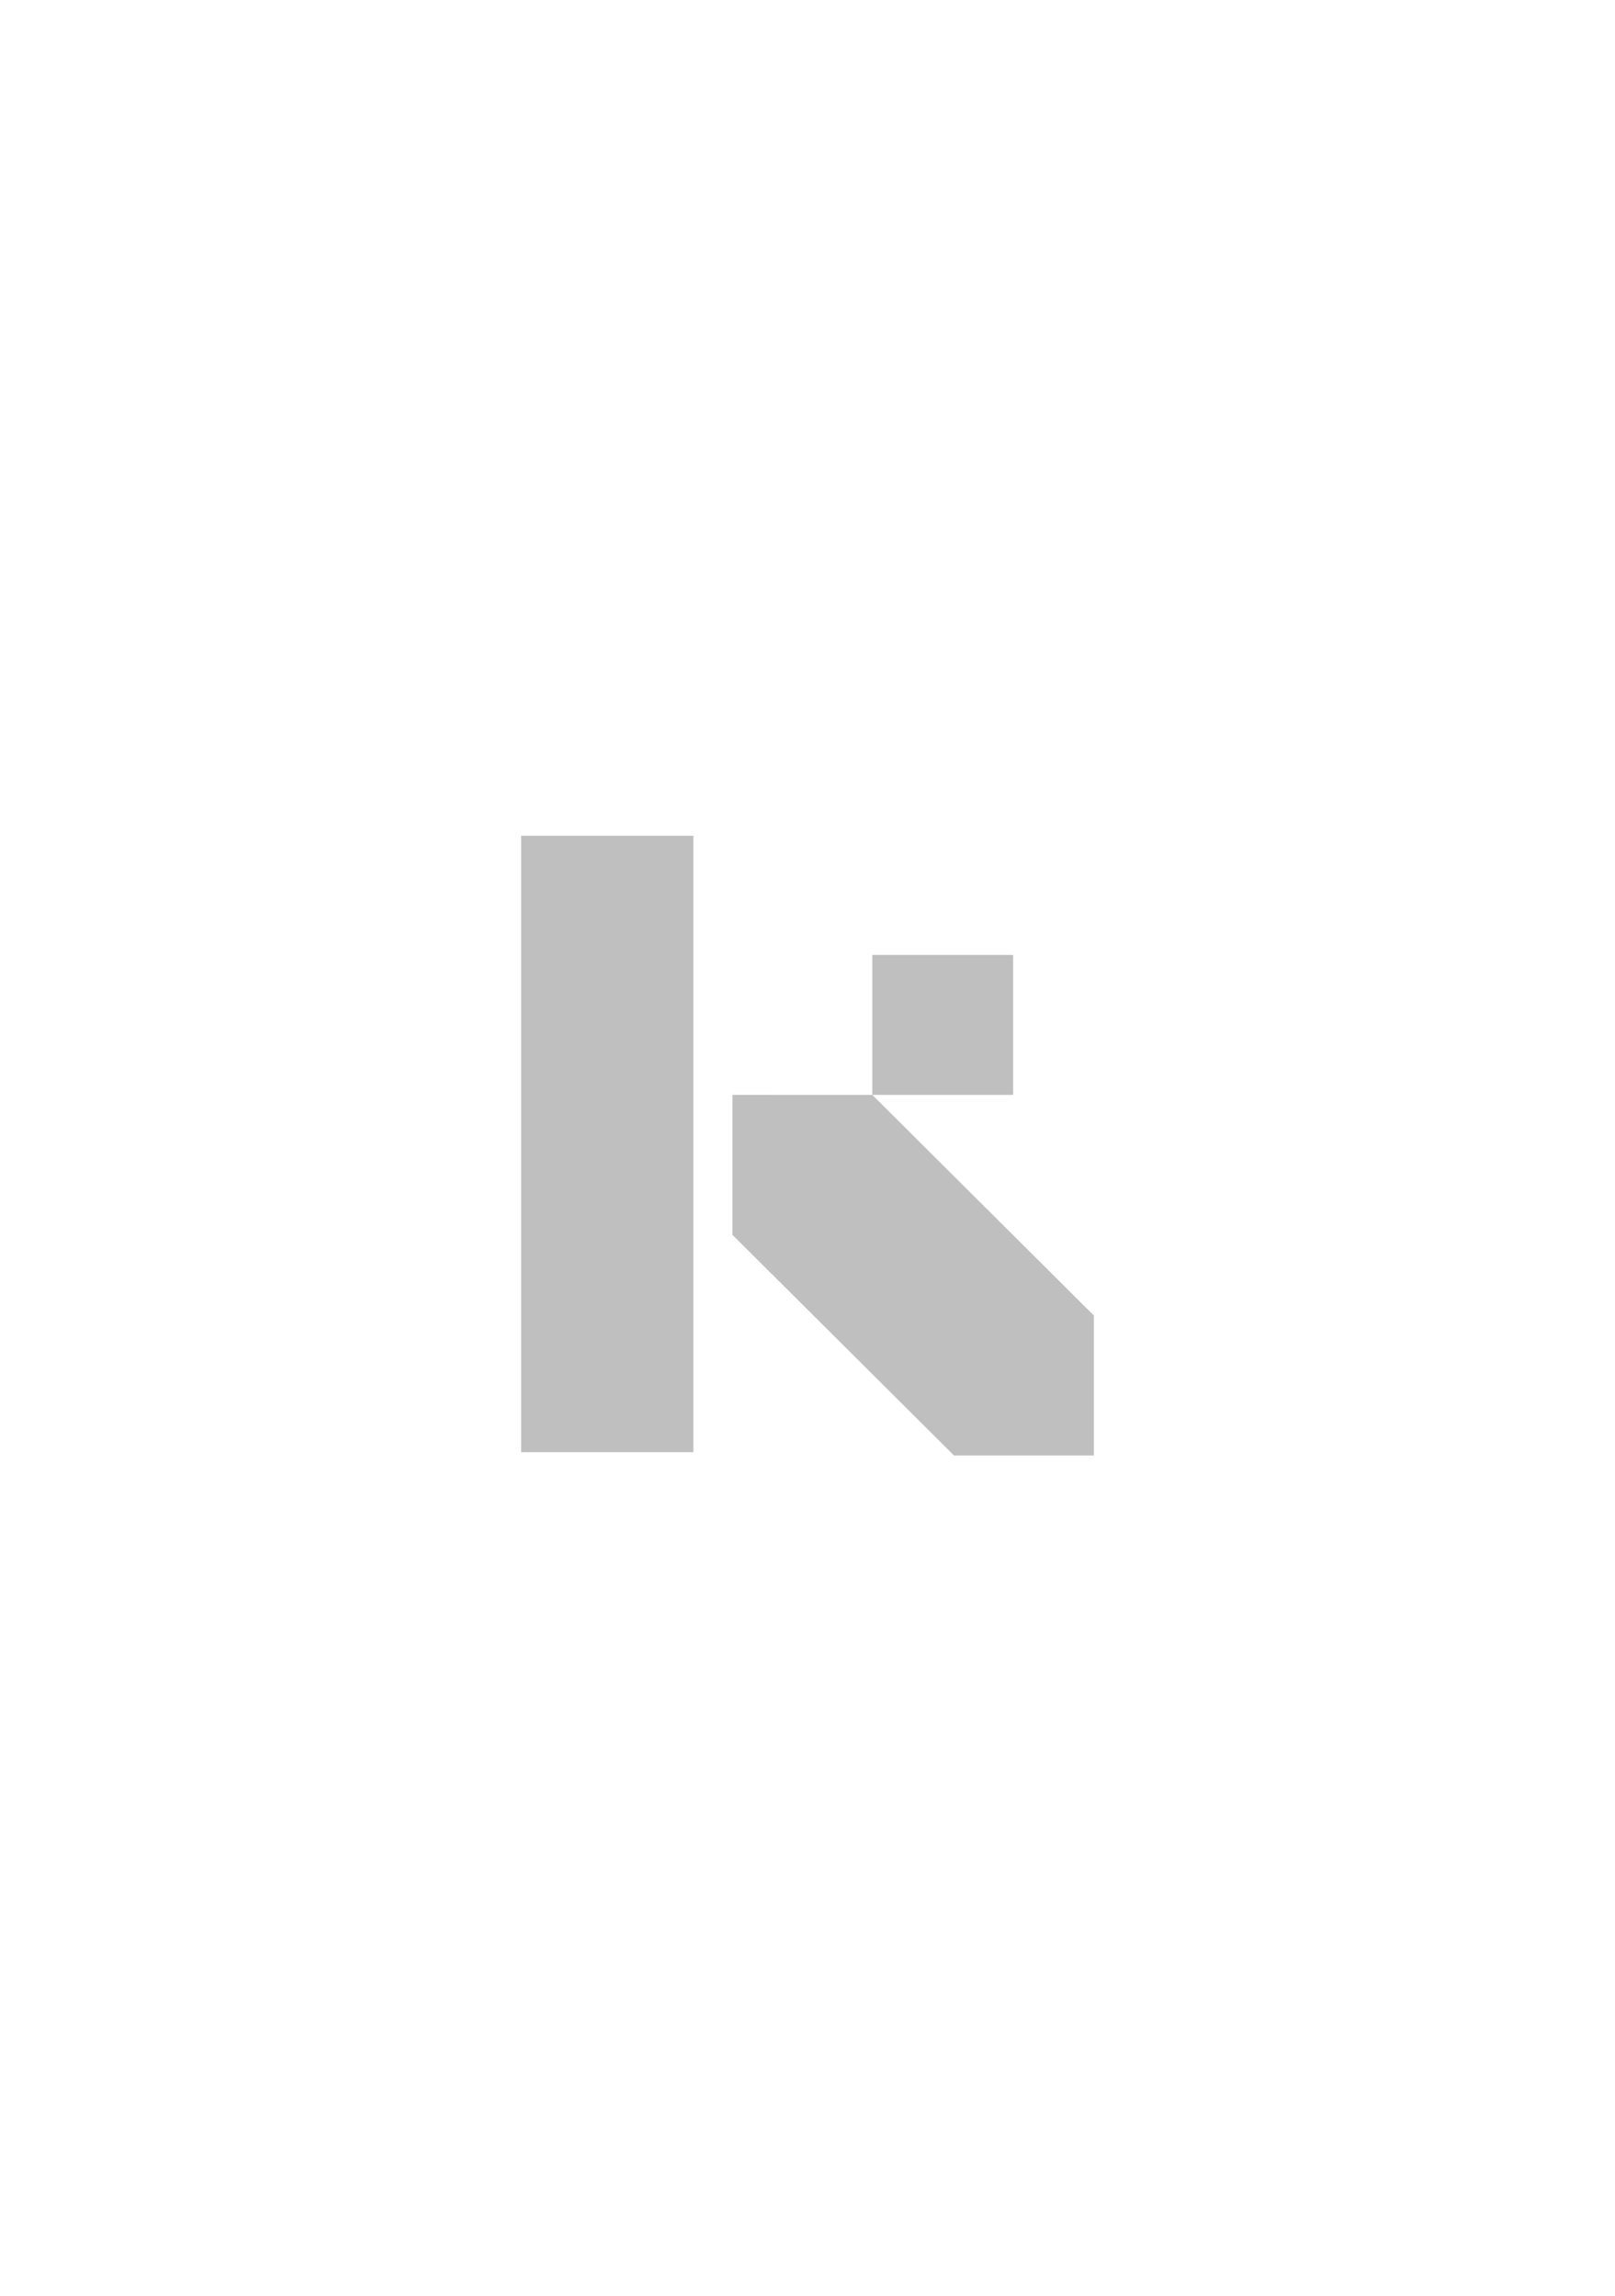 <svg width="344" height="489" fill="none" xmlns="http://www.w3.org/2000/svg">
    <path d="M111 178h36.7v131.3H111V178Zm74.8 55.2H156V263l47.2 47H233v-29.8l-47.2-47Zm0 0v-29.8h30v29.8h-30Z" fill="gray" fill-opacity=".5"/>
</svg>
